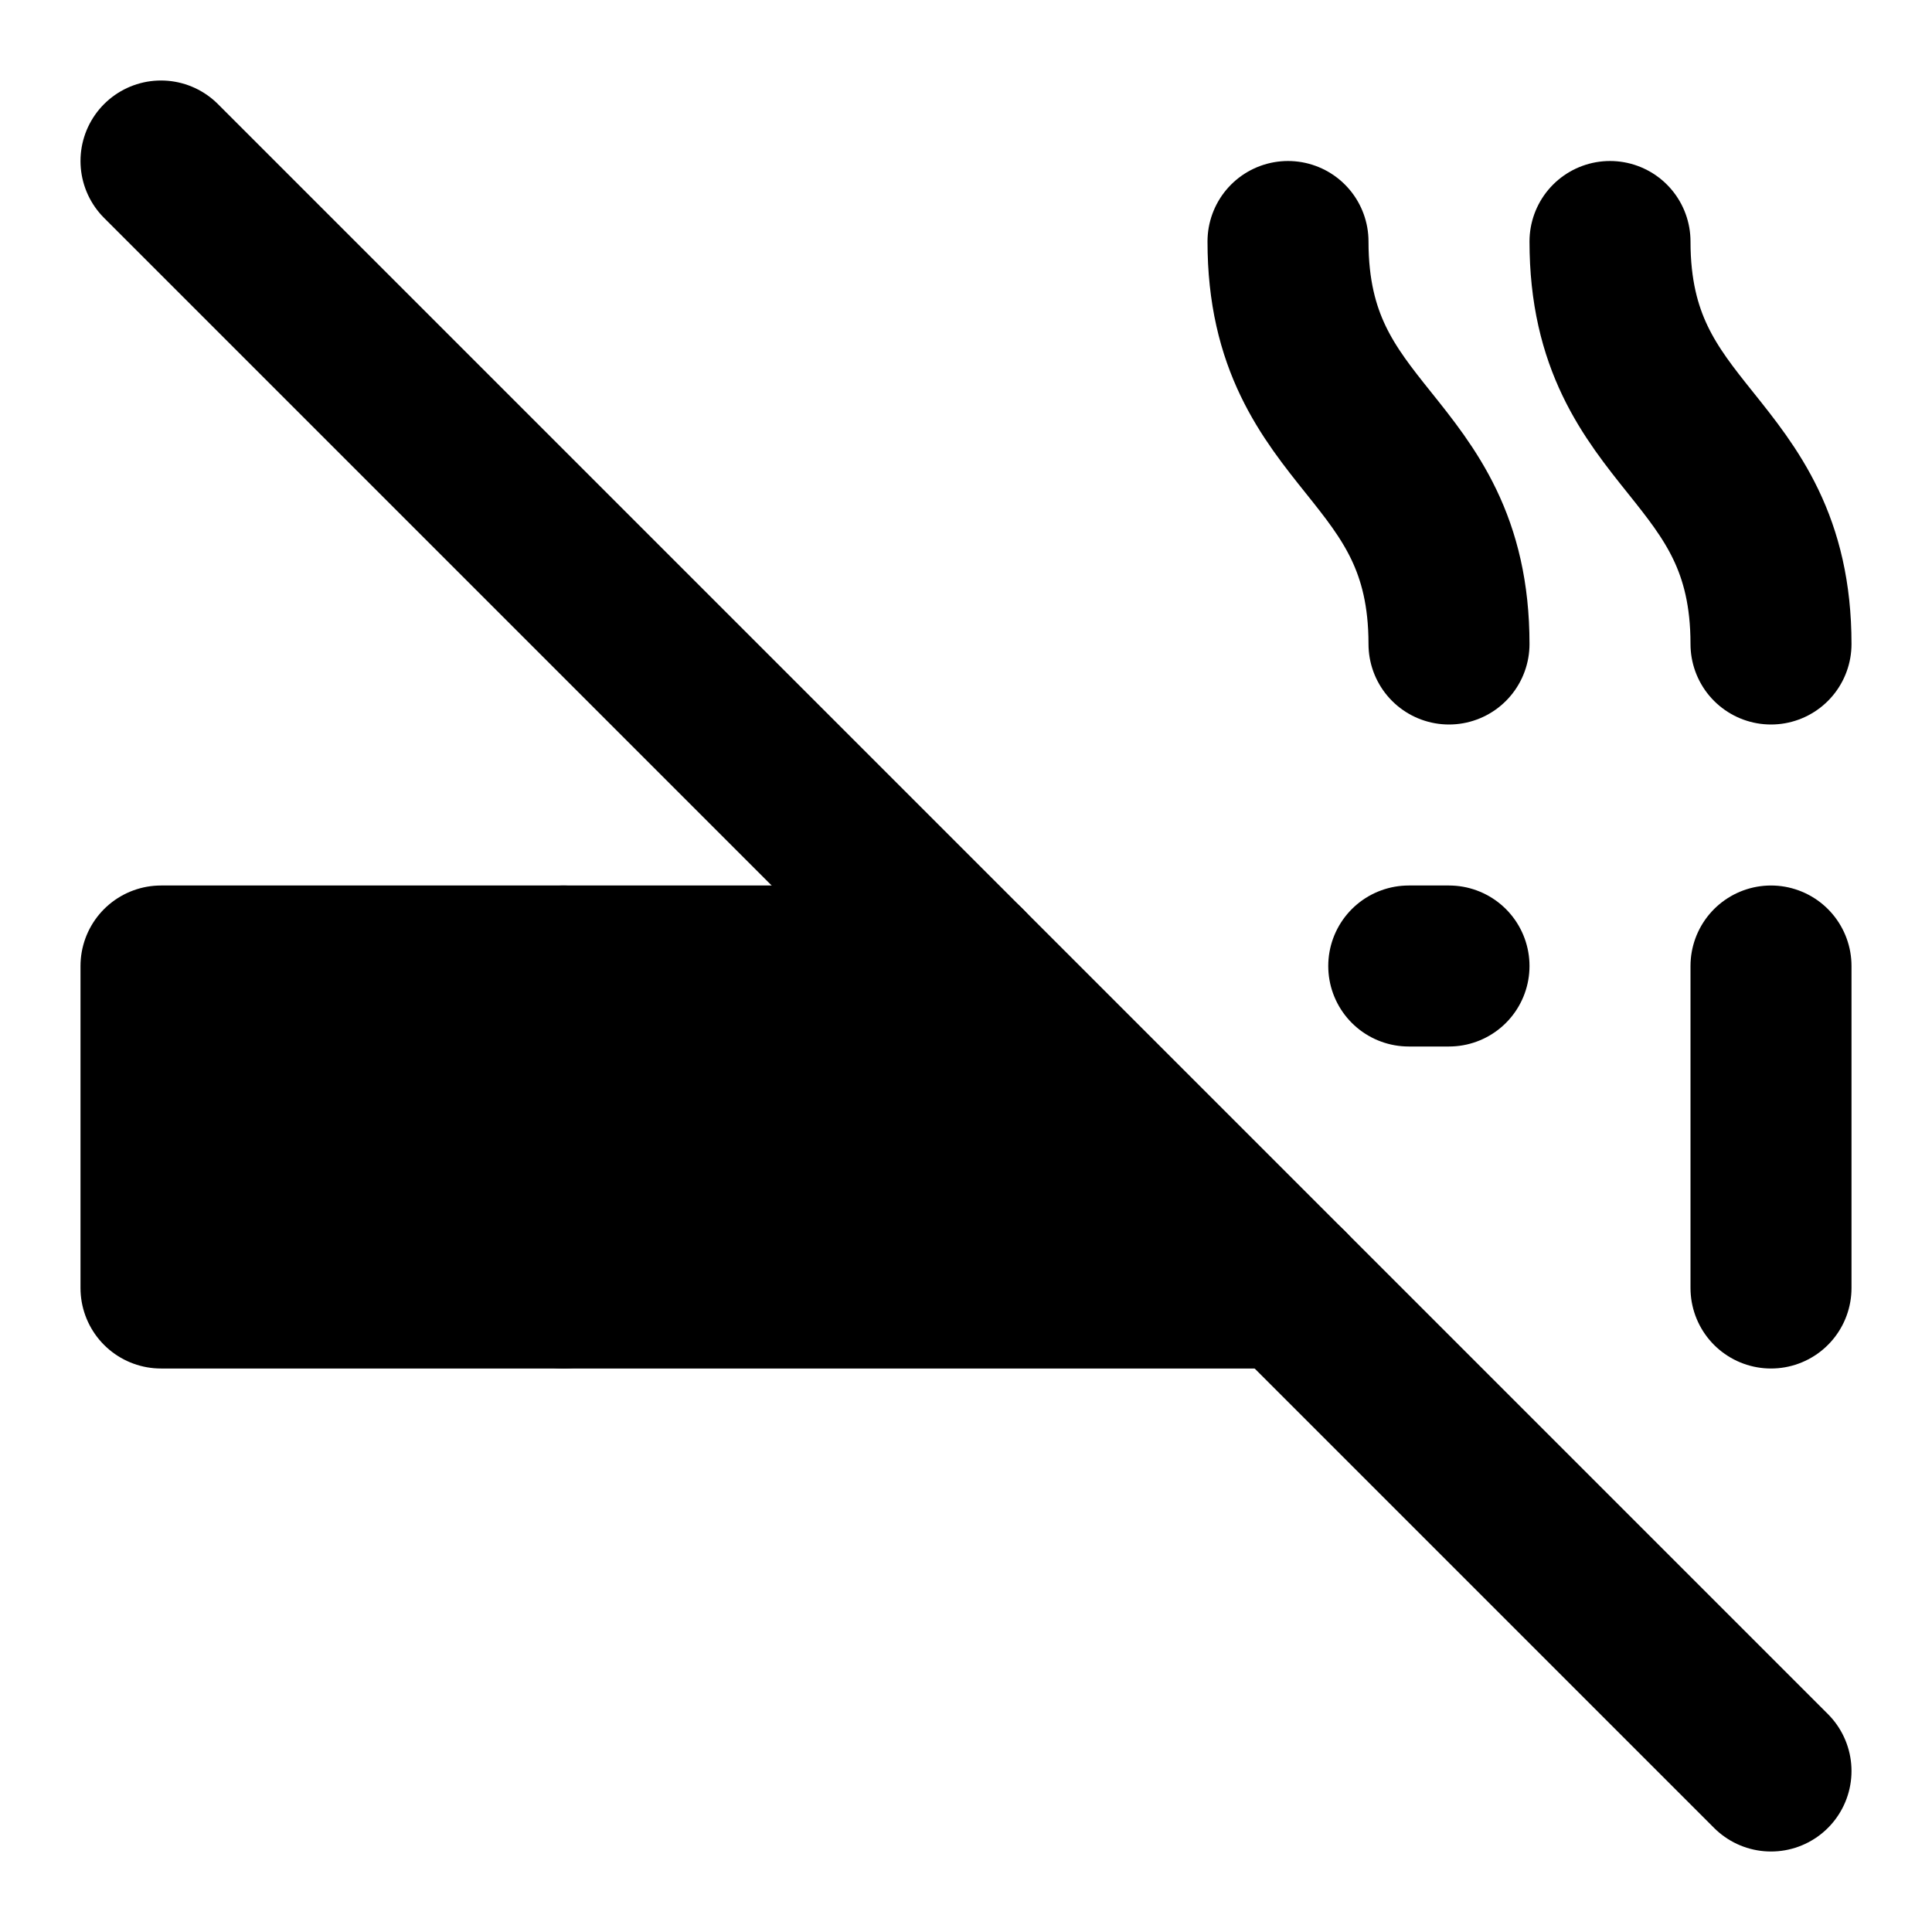 <svg xmlns="http://www.w3.org/2000/svg" width="1.5em" height="1.5em">
    <g id="tuiIconCigaretteOffLarge" xmlns="http://www.w3.org/2000/svg">
        <svg x="50%" y="50%" width="1.5em" height="1.5em" overflow="visible" viewBox="0 0 24 24">
            <svg x="-12" y="-12">
                <svg
                    xmlns="http://www.w3.org/2000/svg"
                    width="24"
                    height="24"
                    viewBox="0 0 24 24"
                    stroke="currentColor"
                    stroke-width="2"
                    stroke-linecap="round"
                    stroke-linejoin="round"
                >
                    <line vector-effect="non-scaling-stroke" x1="2" x2="22" y1="2" y2="22" />
                    <path vector-effect="non-scaling-stroke" d="M12 12H2v4h14" />
                    <path vector-effect="non-scaling-stroke" d="M22 12v4" />
                    <path vector-effect="non-scaling-stroke" d="M18 12h-.5" />
                    <path vector-effect="non-scaling-stroke" d="M7 12v4" />
                    <path vector-effect="non-scaling-stroke" d="M18 8c0-2.5-2-2.5-2-5" />
                    <path vector-effect="non-scaling-stroke" d="M22 8c0-2.5-2-2.5-2-5" />
                </svg>
            </svg>
        </svg>
    </g>
</svg>
